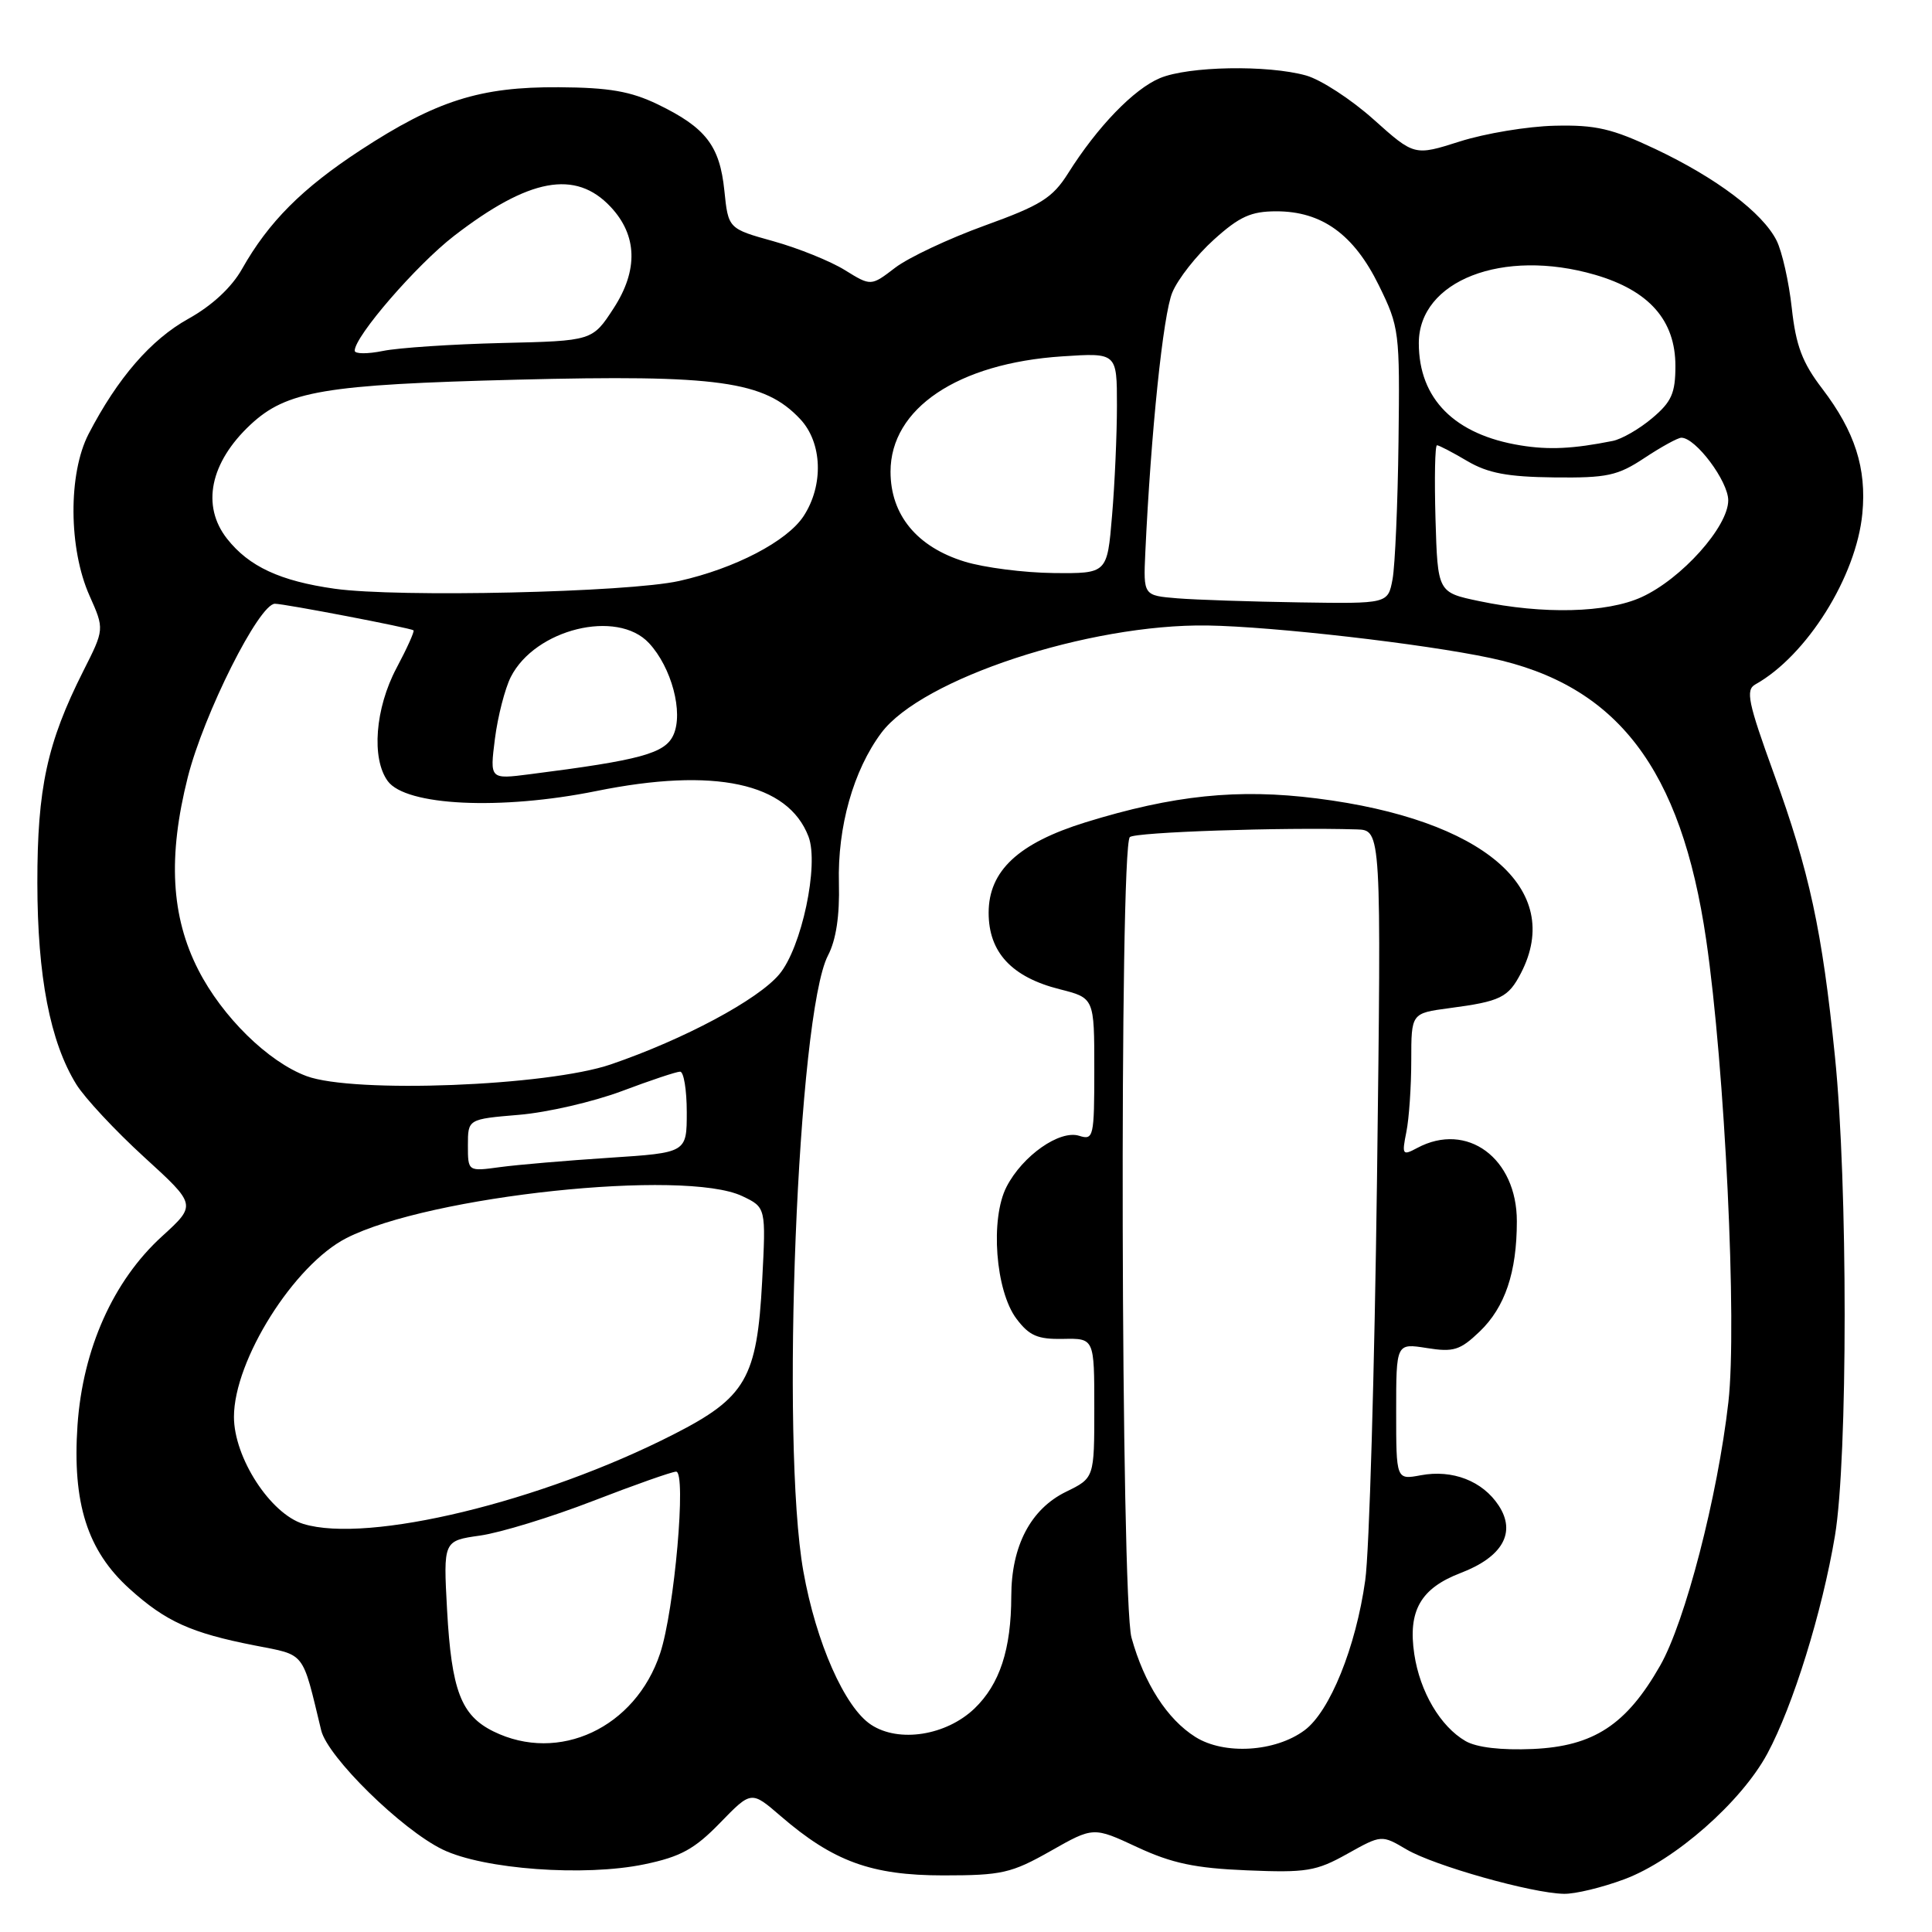 <?xml version="1.0" encoding="UTF-8" standalone="no"?>
<!DOCTYPE svg PUBLIC "-//W3C//DTD SVG 1.1//EN" "http://www.w3.org/Graphics/SVG/1.1/DTD/svg11.dtd" >
<svg xmlns="http://www.w3.org/2000/svg" xmlns:xlink="http://www.w3.org/1999/xlink" version="1.1" viewBox="0 0 256 256">
 <g >
 <path fill="currentColor"
d=" M 215.26 249.00 C 221.93 246.51 230.73 238.77 234.18 232.37 C 237.58 226.06 241.45 213.59 243.14 203.50 C 244.85 193.27 244.86 156.85 243.14 140.00 C 241.45 123.29 239.76 115.49 235.03 102.47 C 231.62 93.06 231.28 91.42 232.59 90.69 C 239.41 86.88 245.97 76.40 246.77 68.05 C 247.35 62.05 245.78 57.18 241.47 51.52 C 238.81 48.05 237.97 45.81 237.42 40.82 C 237.04 37.34 236.13 33.31 235.40 31.86 C 233.54 28.18 227.42 23.57 219.35 19.75 C 213.62 17.04 211.44 16.53 206.00 16.66 C 202.43 16.74 196.78 17.68 193.45 18.74 C 187.41 20.66 187.41 20.66 182.00 15.82 C 179.03 13.16 175.00 10.54 173.05 10.00 C 167.95 8.58 157.48 8.77 153.70 10.35 C 150.24 11.80 145.42 16.78 141.53 22.96 C 139.46 26.24 137.92 27.20 130.48 29.89 C 125.73 31.61 120.39 34.12 118.62 35.47 C 115.41 37.93 115.41 37.93 111.95 35.79 C 110.05 34.61 105.80 32.89 102.50 31.97 C 96.50 30.30 96.50 30.30 95.98 25.24 C 95.37 19.31 93.52 16.91 87.16 13.83 C 83.57 12.10 80.73 11.60 74.04 11.56 C 63.61 11.49 57.82 13.33 47.76 19.90 C 40.03 24.96 35.59 29.41 32.07 35.64 C 30.69 38.09 28.09 40.50 24.96 42.24 C 19.99 45.00 15.58 50.10 11.74 57.50 C 9.02 62.76 9.08 72.72 11.87 78.95 C 13.84 83.37 13.84 83.37 11.03 88.93 C 6.24 98.44 4.94 104.44 4.95 117.00 C 4.96 129.37 6.64 138.06 10.11 143.68 C 11.23 145.49 15.27 149.82 19.09 153.31 C 26.04 159.65 26.04 159.65 21.48 163.81 C 15.01 169.69 10.97 178.74 10.27 188.84 C 9.57 199.17 11.57 205.48 17.17 210.53 C 21.96 214.86 25.32 216.38 33.75 218.03 C 40.56 219.37 39.99 218.65 42.56 229.28 C 43.41 232.81 53.22 242.44 58.65 245.07 C 64.07 247.70 77.46 248.68 85.38 247.03 C 90.19 246.03 92.03 245.02 95.41 241.54 C 99.55 237.28 99.55 237.28 103.42 240.62 C 110.40 246.65 115.46 248.50 125.00 248.50 C 132.73 248.50 134.01 248.21 139.19 245.28 C 144.88 242.05 144.88 242.05 150.69 244.76 C 155.27 246.89 158.35 247.55 165.23 247.83 C 173.09 248.16 174.40 247.95 178.51 245.65 C 183.06 243.11 183.06 243.11 186.37 245.06 C 190.02 247.21 202.94 250.86 207.21 250.94 C 208.70 250.98 212.32 250.10 215.26 249.00 Z  M 158.40 230.16 C 154.66 227.81 151.62 223.09 149.93 217.00 C 148.52 211.89 148.31 112.27 149.71 110.92 C 150.39 110.26 170.01 109.60 179.77 109.90 C 183.04 110.00 183.04 110.00 182.46 156.25 C 182.13 181.69 181.44 205.60 180.90 209.40 C 179.66 218.27 176.21 226.79 172.86 229.27 C 168.98 232.15 162.22 232.56 158.40 230.16 Z  M 194.19 230.70 C 190.86 228.77 188.15 224.18 187.40 219.18 C 186.54 213.43 188.24 210.46 193.54 208.43 C 199.09 206.31 200.93 203.07 198.59 199.50 C 196.46 196.24 192.47 194.69 188.26 195.48 C 185.00 196.09 185.00 196.09 185.00 187.03 C 185.00 177.98 185.00 177.98 189.05 178.62 C 192.60 179.19 193.47 178.92 196.06 176.44 C 199.42 173.22 200.99 168.59 200.99 161.83 C 201.00 153.45 194.38 148.58 187.79 152.11 C 185.83 153.16 185.74 153.03 186.35 149.99 C 186.71 148.21 187.00 143.94 187.00 140.50 C 187.00 134.26 187.00 134.26 192.01 133.59 C 198.84 132.69 199.85 132.19 201.54 128.93 C 207.30 117.79 196.54 108.58 174.52 105.80 C 164.05 104.47 155.49 105.36 143.84 108.96 C 134.94 111.72 131.00 115.39 131.00 120.95 C 131.00 126.19 134.06 129.48 140.42 131.08 C 145.00 132.24 145.00 132.24 145.00 141.69 C 145.00 150.68 144.90 151.10 143.00 150.50 C 140.42 149.68 135.50 153.13 133.38 157.24 C 131.18 161.48 131.90 171.07 134.70 174.76 C 136.39 177.00 137.51 177.48 140.88 177.41 C 145.00 177.33 145.00 177.33 145.00 186.58 C 145.00 195.84 145.00 195.84 141.25 197.67 C 136.57 199.96 134.01 204.84 134.00 211.50 C 133.99 218.55 132.47 223.17 129.12 226.39 C 125.37 229.97 119.11 230.96 115.43 228.54 C 111.93 226.25 108.13 217.65 106.45 208.21 C 103.41 191.17 105.68 134.36 109.71 126.61 C 110.79 124.54 111.27 121.33 111.16 117.03 C 110.96 109.57 113.08 102.07 116.78 97.11 C 122.14 89.94 144.28 82.65 160.00 82.88 C 168.70 83.02 188.56 85.29 197.50 87.19 C 214.29 90.75 222.76 101.82 226.08 124.54 C 228.56 141.50 230.19 175.53 229.02 185.79 C 227.60 198.28 223.29 214.91 219.98 220.70 C 215.51 228.55 211.16 231.39 203.11 231.75 C 198.91 231.93 195.66 231.55 194.19 230.70 Z  M 65.38 229.42 C 61.09 227.30 59.83 224.00 59.24 213.33 C 58.74 204.16 58.74 204.16 63.62 203.47 C 66.30 203.09 73.03 201.03 78.56 198.89 C 84.09 196.75 89.05 195.00 89.59 195.00 C 90.98 195.00 89.37 213.38 87.47 219.08 C 84.20 228.94 74.05 233.69 65.38 229.42 Z  M 40.20 201.93 C 35.83 200.59 31.00 193.15 31.00 187.74 C 31.00 180.25 38.96 167.59 45.91 164.05 C 56.90 158.44 90.69 154.86 98.35 158.49 C 101.50 159.99 101.50 159.99 100.99 169.75 C 100.31 182.64 98.84 185.18 89.22 190.08 C 71.70 199.01 48.77 204.55 40.20 201.93 Z  M 62.00 151.76 C 62.00 148.29 62.00 148.29 68.77 147.72 C 72.50 147.41 78.62 145.99 82.39 144.58 C 86.16 143.16 89.63 142.00 90.12 142.00 C 90.60 142.00 91.00 144.42 91.00 147.37 C 91.00 152.74 91.00 152.74 80.75 153.41 C 75.11 153.78 68.59 154.33 66.25 154.65 C 62.00 155.23 62.00 155.23 62.00 151.76 Z  M 40.62 142.59 C 35.53 140.70 29.46 134.74 26.28 128.52 C 22.66 121.44 22.23 113.50 24.88 102.99 C 27.01 94.58 34.33 80.00 36.43 80.00 C 37.69 80.00 54.37 83.20 54.79 83.52 C 54.95 83.65 53.94 85.89 52.54 88.52 C 49.71 93.85 49.19 100.51 51.38 103.50 C 53.78 106.78 66.33 107.38 79.00 104.82 C 94.67 101.64 104.41 103.73 107.13 110.85 C 108.55 114.58 106.22 125.59 103.25 129.11 C 100.42 132.48 90.65 137.71 80.96 141.03 C 72.54 143.92 46.86 144.91 40.62 142.59 Z  M 65.58 97.89 C 65.96 94.92 66.91 91.24 67.68 89.71 C 70.90 83.35 81.77 80.68 85.99 85.21 C 88.99 88.43 90.58 94.42 89.23 97.39 C 88.12 99.84 84.89 100.72 70.20 102.59 C 64.90 103.27 64.90 103.27 65.58 97.89 Z  M 196.00 79.65 C 190.50 78.50 190.50 78.50 190.21 68.75 C 190.06 63.39 190.14 59.00 190.41 59.00 C 190.67 59.00 192.48 59.94 194.42 61.09 C 197.16 62.70 199.76 63.19 205.92 63.26 C 212.95 63.34 214.35 63.04 217.92 60.67 C 220.14 59.20 222.33 58.00 222.79 58.00 C 224.69 58.00 229.00 63.77 229.00 66.30 C 229.00 69.80 222.80 76.72 217.50 79.13 C 212.91 81.22 204.46 81.43 196.00 79.65 Z  M 156.00 79.28 C 151.50 78.91 151.50 78.91 151.76 73.21 C 152.50 57.31 154.12 41.64 155.34 38.75 C 156.08 36.96 158.56 33.81 160.85 31.75 C 164.24 28.69 165.77 28.00 169.13 28.00 C 175.16 28.00 179.39 31.06 182.70 37.80 C 185.42 43.34 185.49 43.91 185.31 58.50 C 185.21 66.75 184.85 74.96 184.52 76.75 C 183.91 80.00 183.91 80.00 172.20 79.82 C 165.77 79.72 158.47 79.48 156.00 79.28 Z  M 44.34 78.01 C 37.12 76.99 32.99 75.07 30.09 71.39 C 26.65 67.02 27.83 61.29 33.18 56.28 C 37.98 51.80 42.94 50.96 68.48 50.31 C 95.19 49.63 101.29 50.48 106.03 55.53 C 108.97 58.66 109.16 64.29 106.48 68.39 C 104.29 71.73 97.37 75.33 90.00 76.98 C 83.20 78.50 52.69 79.19 44.34 78.01 Z  M 127.83 74.42 C 121.50 72.48 118.00 68.23 118.00 62.50 C 118.00 54.12 126.91 48.13 140.75 47.22 C 148.00 46.74 148.00 46.74 148.00 53.72 C 148.00 57.56 147.71 64.14 147.35 68.35 C 146.71 76.00 146.71 76.00 139.60 75.93 C 135.70 75.89 130.40 75.21 127.83 74.42 Z  M 201.50 59.02 C 192.74 57.61 188.00 52.85 188.00 45.47 C 188.00 37.18 199.13 32.86 211.35 36.41 C 218.52 38.50 222.00 42.44 222.00 48.49 C 222.00 52.10 221.49 53.25 218.92 55.41 C 217.23 56.84 214.87 58.20 213.67 58.43 C 208.47 59.47 205.24 59.63 201.50 59.02 Z  M 47.00 46.47 C 47.00 44.56 55.19 35.10 60.16 31.26 C 70.10 23.59 76.26 22.45 80.91 27.41 C 84.45 31.18 84.59 35.79 81.32 40.83 C 78.50 45.17 78.50 45.17 66.50 45.45 C 59.90 45.61 52.81 46.08 50.75 46.50 C 48.69 46.92 47.00 46.91 47.00 46.47 Z "/>
</g>
</svg>
